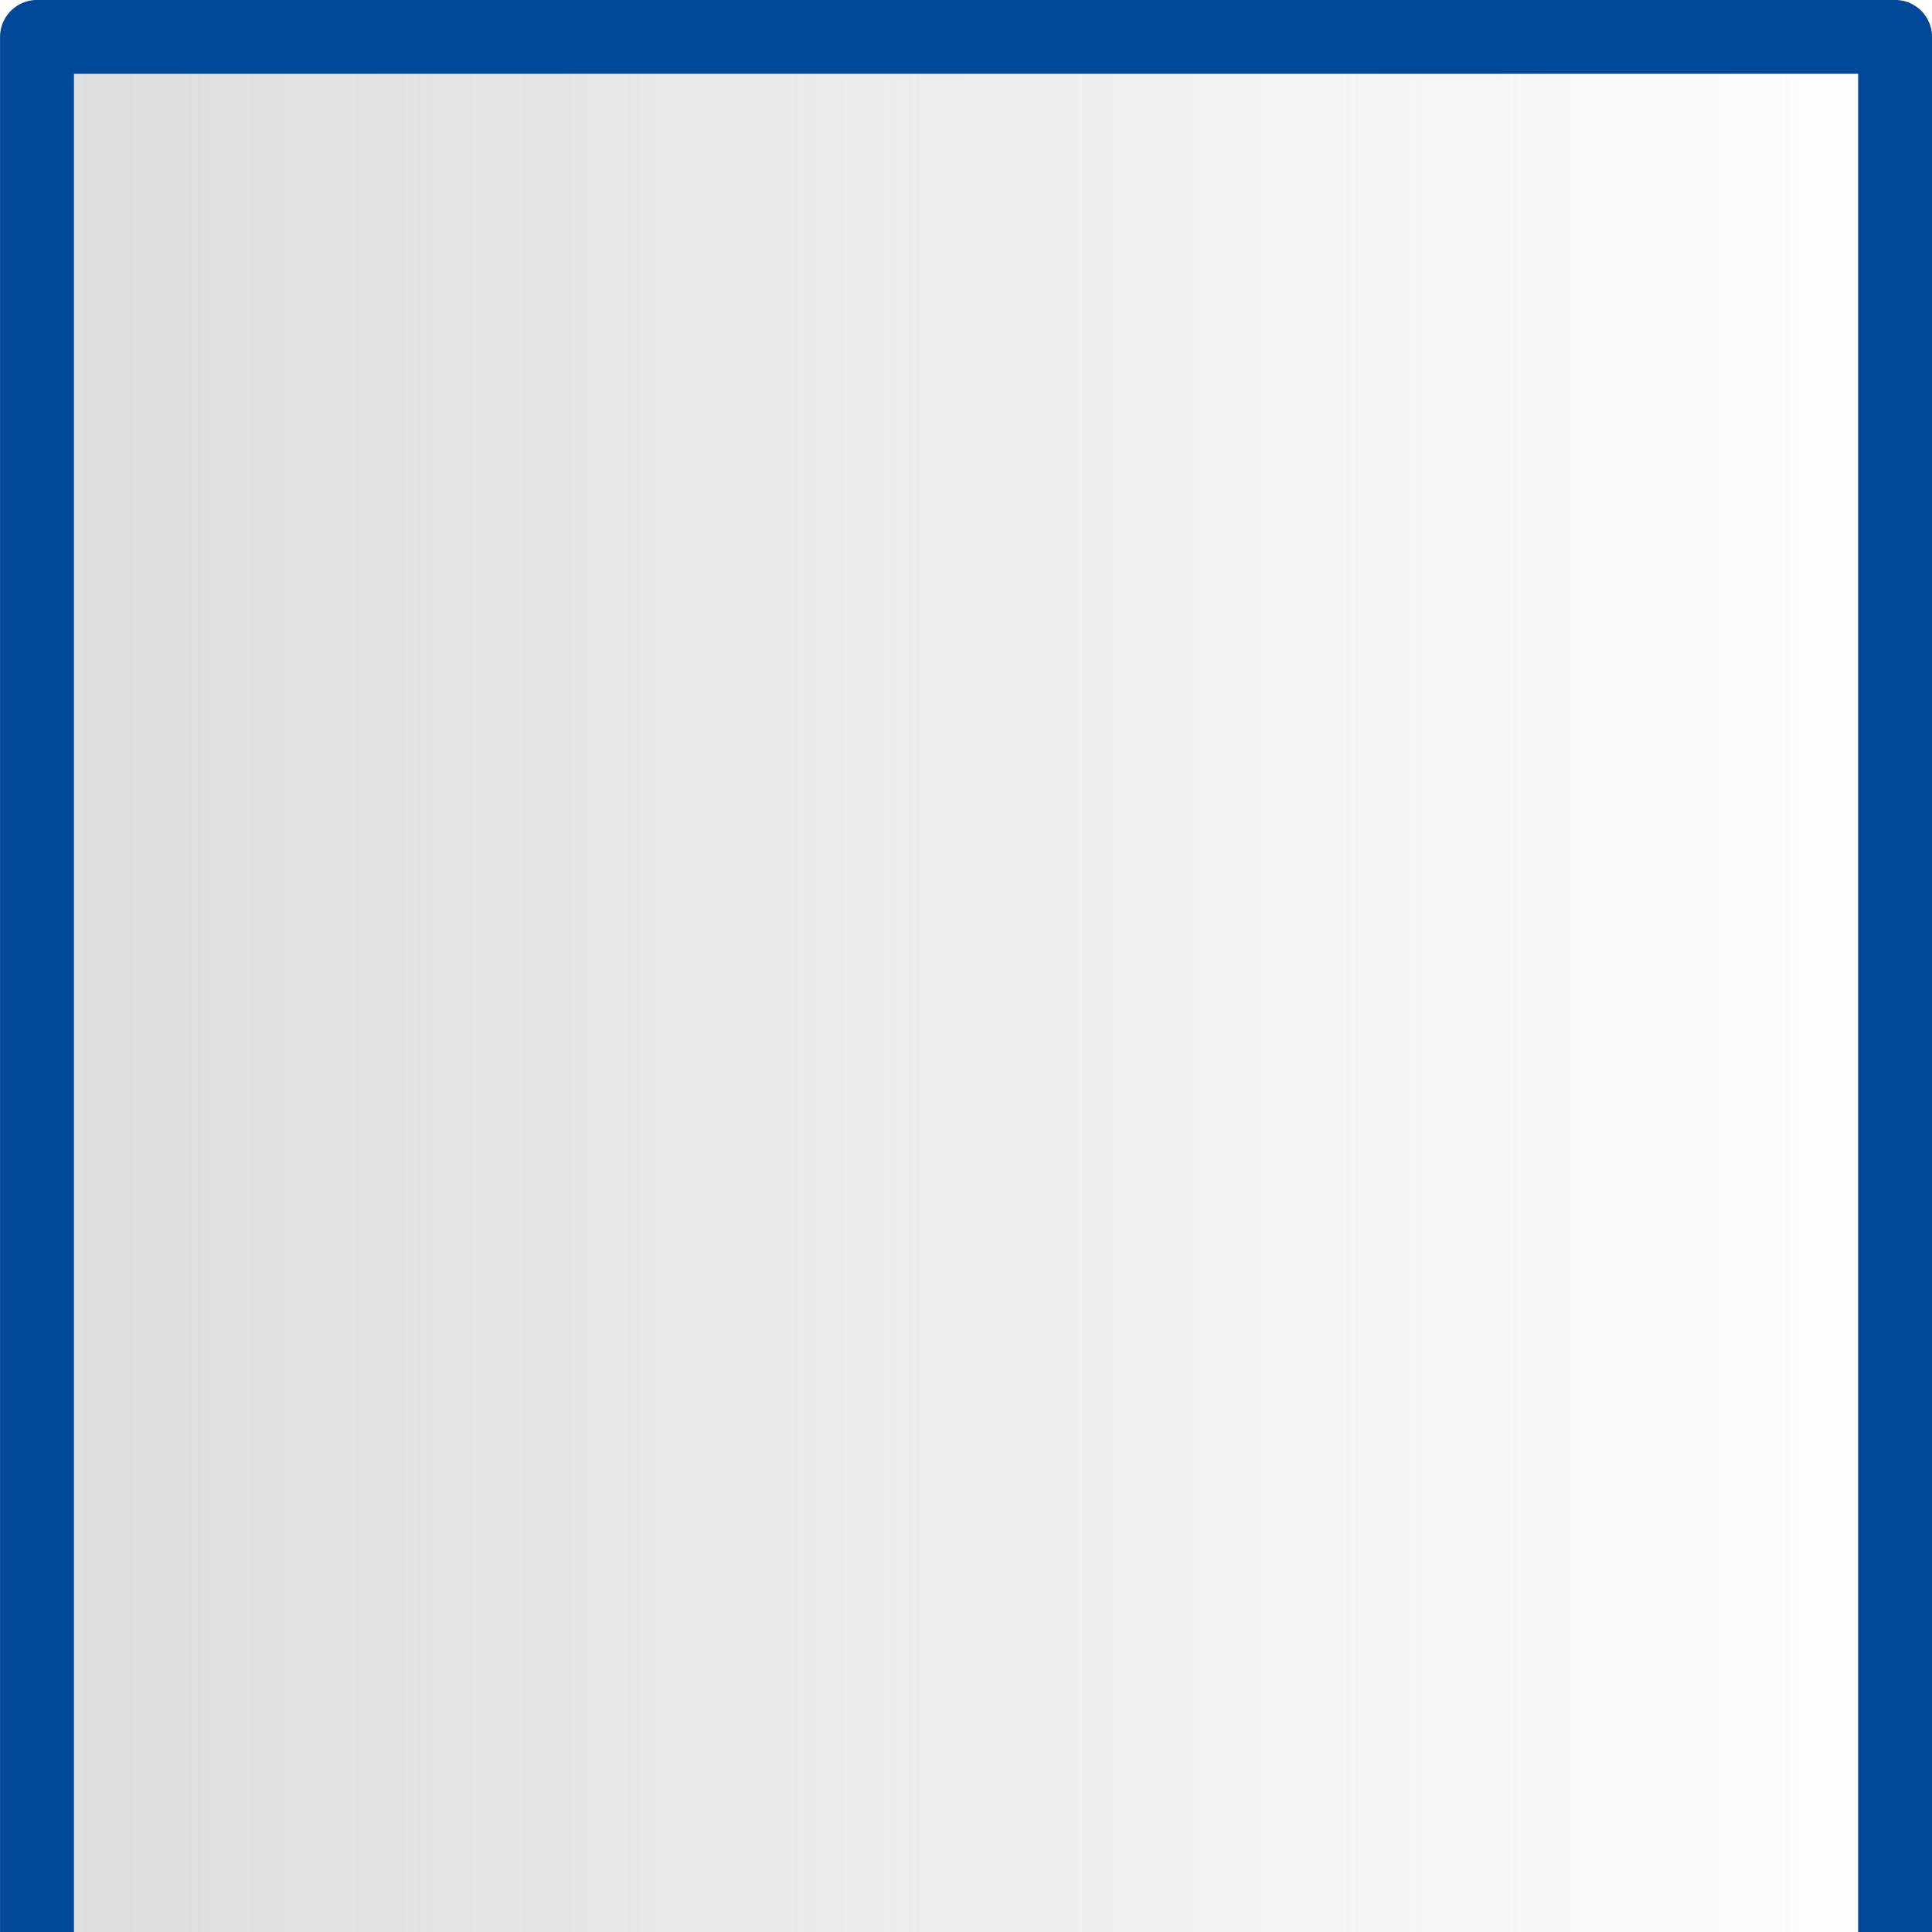 <?xml version="1.0" encoding="UTF-8" standalone="no"?>
<!-- Created with Inkscape (http://www.inkscape.org/) -->

<svg
   xmlns:dc="http://purl.org/dc/elements/1.1/"
   xmlns:cc="http://creativecommons.org/ns#"
   xmlns:rdf="http://www.w3.org/1999/02/22-rdf-syntax-ns#"
   xmlns:svg="http://www.w3.org/2000/svg"
   xmlns="http://www.w3.org/2000/svg"
   xmlns:xlink="http://www.w3.org/1999/xlink"
   xmlns:sodipodi="http://sodipodi.sourceforge.net/DTD/sodipodi-0.dtd"
   xmlns:inkscape="http://www.inkscape.org/namespaces/inkscape"
   width="20mm"
   height="20mm"
   viewBox="0 0 20 20"
   version="1.1"
   id="svg8"
   inkscape:version="0.92.5 (2060ec1f9f, 2020-04-08)"
   sodipodi:docname="barra_alto_off.svg">
  <defs
     id="defs2">
    <linearGradient
       inkscape:collect="always"
       id="linearGradient837-2">
      <stop
         style="stop-color:#dcdcdc;stop-opacity:1;"
         offset="0"
         id="stop833" />
      <stop
         style="stop-color:#dcdcdc;stop-opacity:0;"
         offset="1"
         id="stop835" />
    </linearGradient>
    <linearGradient
       inkscape:collect="always"
       xlink:href="#linearGradient837-2"
       id="linearGradient839"
       x1="20"
       y1="267"
       x2="30.111"
       y2="267"
       gradientUnits="userSpaceOnUse" />
    <linearGradient
       gradientTransform="matrix(0.999,0,0,1.04,-8.668,29.295)"
       inkscape:collect="always"
       xlink:href="#linearGradient837-2"
       id="linearGradient905"
       x1="28.655"
       y1="228.991"
       x2="48.655"
       y2="228.991"
       gradientUnits="userSpaceOnUse" />
  </defs>
  <sodipodi:namedview
     id="base"
     pagecolor="#ffffff"
     bordercolor="#666666"
     borderopacity="1.0"
     inkscape:pageopacity="0.0"
     inkscape:pageshadow="2"
     inkscape:zoom="2.8"
     inkscape:cx="-78.818853"
     inkscape:cy="131.76629"
     inkscape:document-units="mm"
     inkscape:current-layer="layer1"
     showgrid="false"
     fit-margin-top="0"
     fit-margin-left="0"
     fit-margin-right="0"
     fit-margin-bottom="0"
     inkscape:window-width="1920"
     inkscape:window-height="1057"
     inkscape:window-x="1592"
     inkscape:window-y="-8"
     inkscape:window-maximized="1" />
  <g
     inkscape:label="Capa 1"
     inkscape:groupmode="layer"
     id="layer1"
     transform="translate(-19.958,-257)">
    <path
       style="fill:none;stroke:#014898;stroke-width:0.78;stroke-linecap:butt;stroke-linejoin:miter;stroke-opacity:0;stroke-miterlimit:4;stroke-dasharray:none"
       d="m -65.969,229.025 c 1.604,0 3.207,0 4.811,0 4.232,0 8.464,0 12.695,0 1.915,0 3.831,0 5.746,0 0.401,0 0.802,0 1.203,0 0.045,0 0.102,-0.032 0.134,0 0.032,0.032 0,0.089 0,0.134"
       id="path1520"
       inkscape:connector-curvature="0" />
    <rect
       style="fill:url(#linearGradient905);fill-opacity:1;stroke:#014898;stroke-width:0.765;stroke-linecap:round;stroke-linejoin:round;stroke-miterlimit:4;stroke-dasharray:none;stroke-opacity:1"
       id="rect897"
       width="19.235"
       height="20.015"
       x="20.341"
       y="257.382" />
  </g>
</svg>
